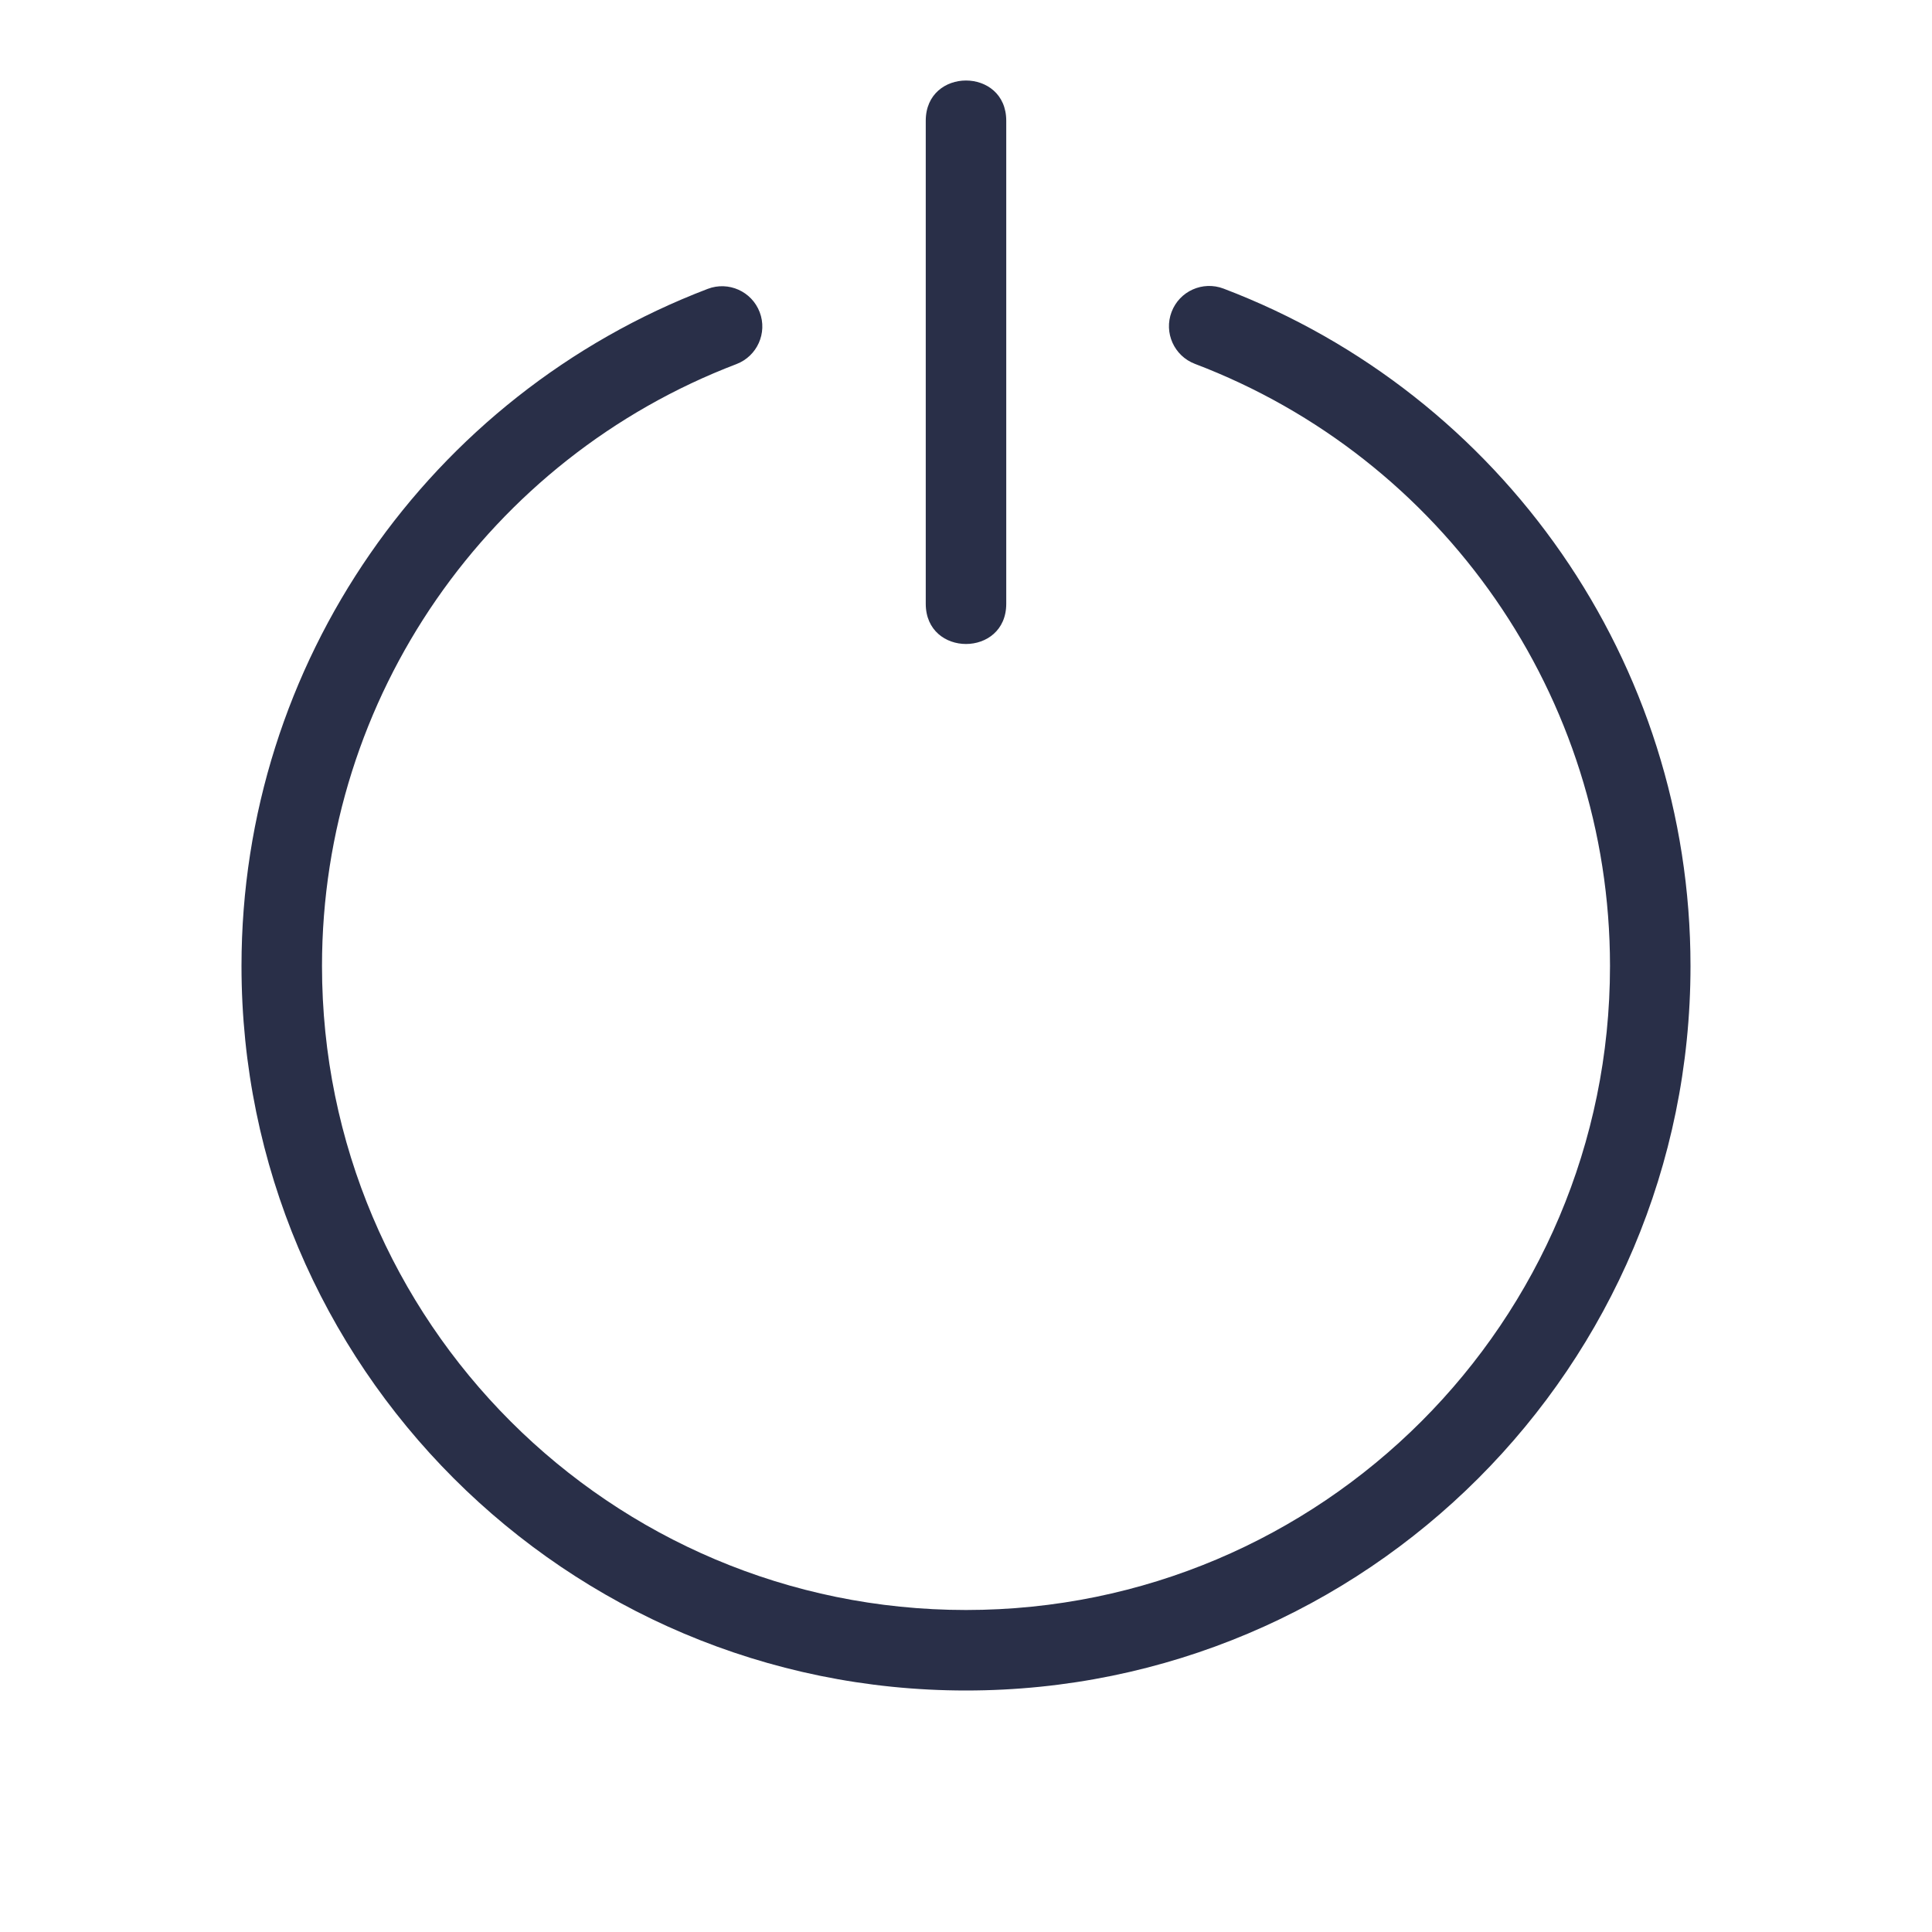 <?xml version="1.0" encoding="UTF-8"?>
<svg width="48px" height="48px" viewBox="0 0 48 48" version="1.1" xmlns="http://www.w3.org/2000/svg" xmlns:xlink="http://www.w3.org/1999/xlink">
    <!-- Generator: Sketch 56.3 (81716) - https://sketch.com -->
    <title>02 Sign Control/Power</title>
    <desc>Created with Sketch.</desc>
    <g id="02-Sign-Control/Power" stroke="none" stroke-width="1" fill="none" fill-rule="evenodd">
        <path d="M29.687,9.04 C29.171,8.843 28.911,8.266 29.108,7.749 C29.304,7.233 29.881,6.974 30.398,7.17 C37.326,9.805 42,16.463 42,24 C42,33.942 33.942,42 24,42 C14.058,42 6,33.942 6,24 C6,16.47 10.665,9.817 17.583,7.177 C18.099,6.98 18.677,7.239 18.874,7.755 C19.071,8.271 18.812,8.849 18.296,9.046 C12.147,11.392 8,17.307 8,24 C8,32.838 15.163,40 24,40 C32.838,40 40,32.837 40,24 C40,17.3 35.845,11.381 29.687,9.04 Z M23,15 L23,3 C23,1.667 25,1.667 25,3 L25,15 C25,16.333 23,16.333 23,15 Z" id="Power" fill="#292F48" fill-rule="nonzero"></path>
    </g>
</svg>
